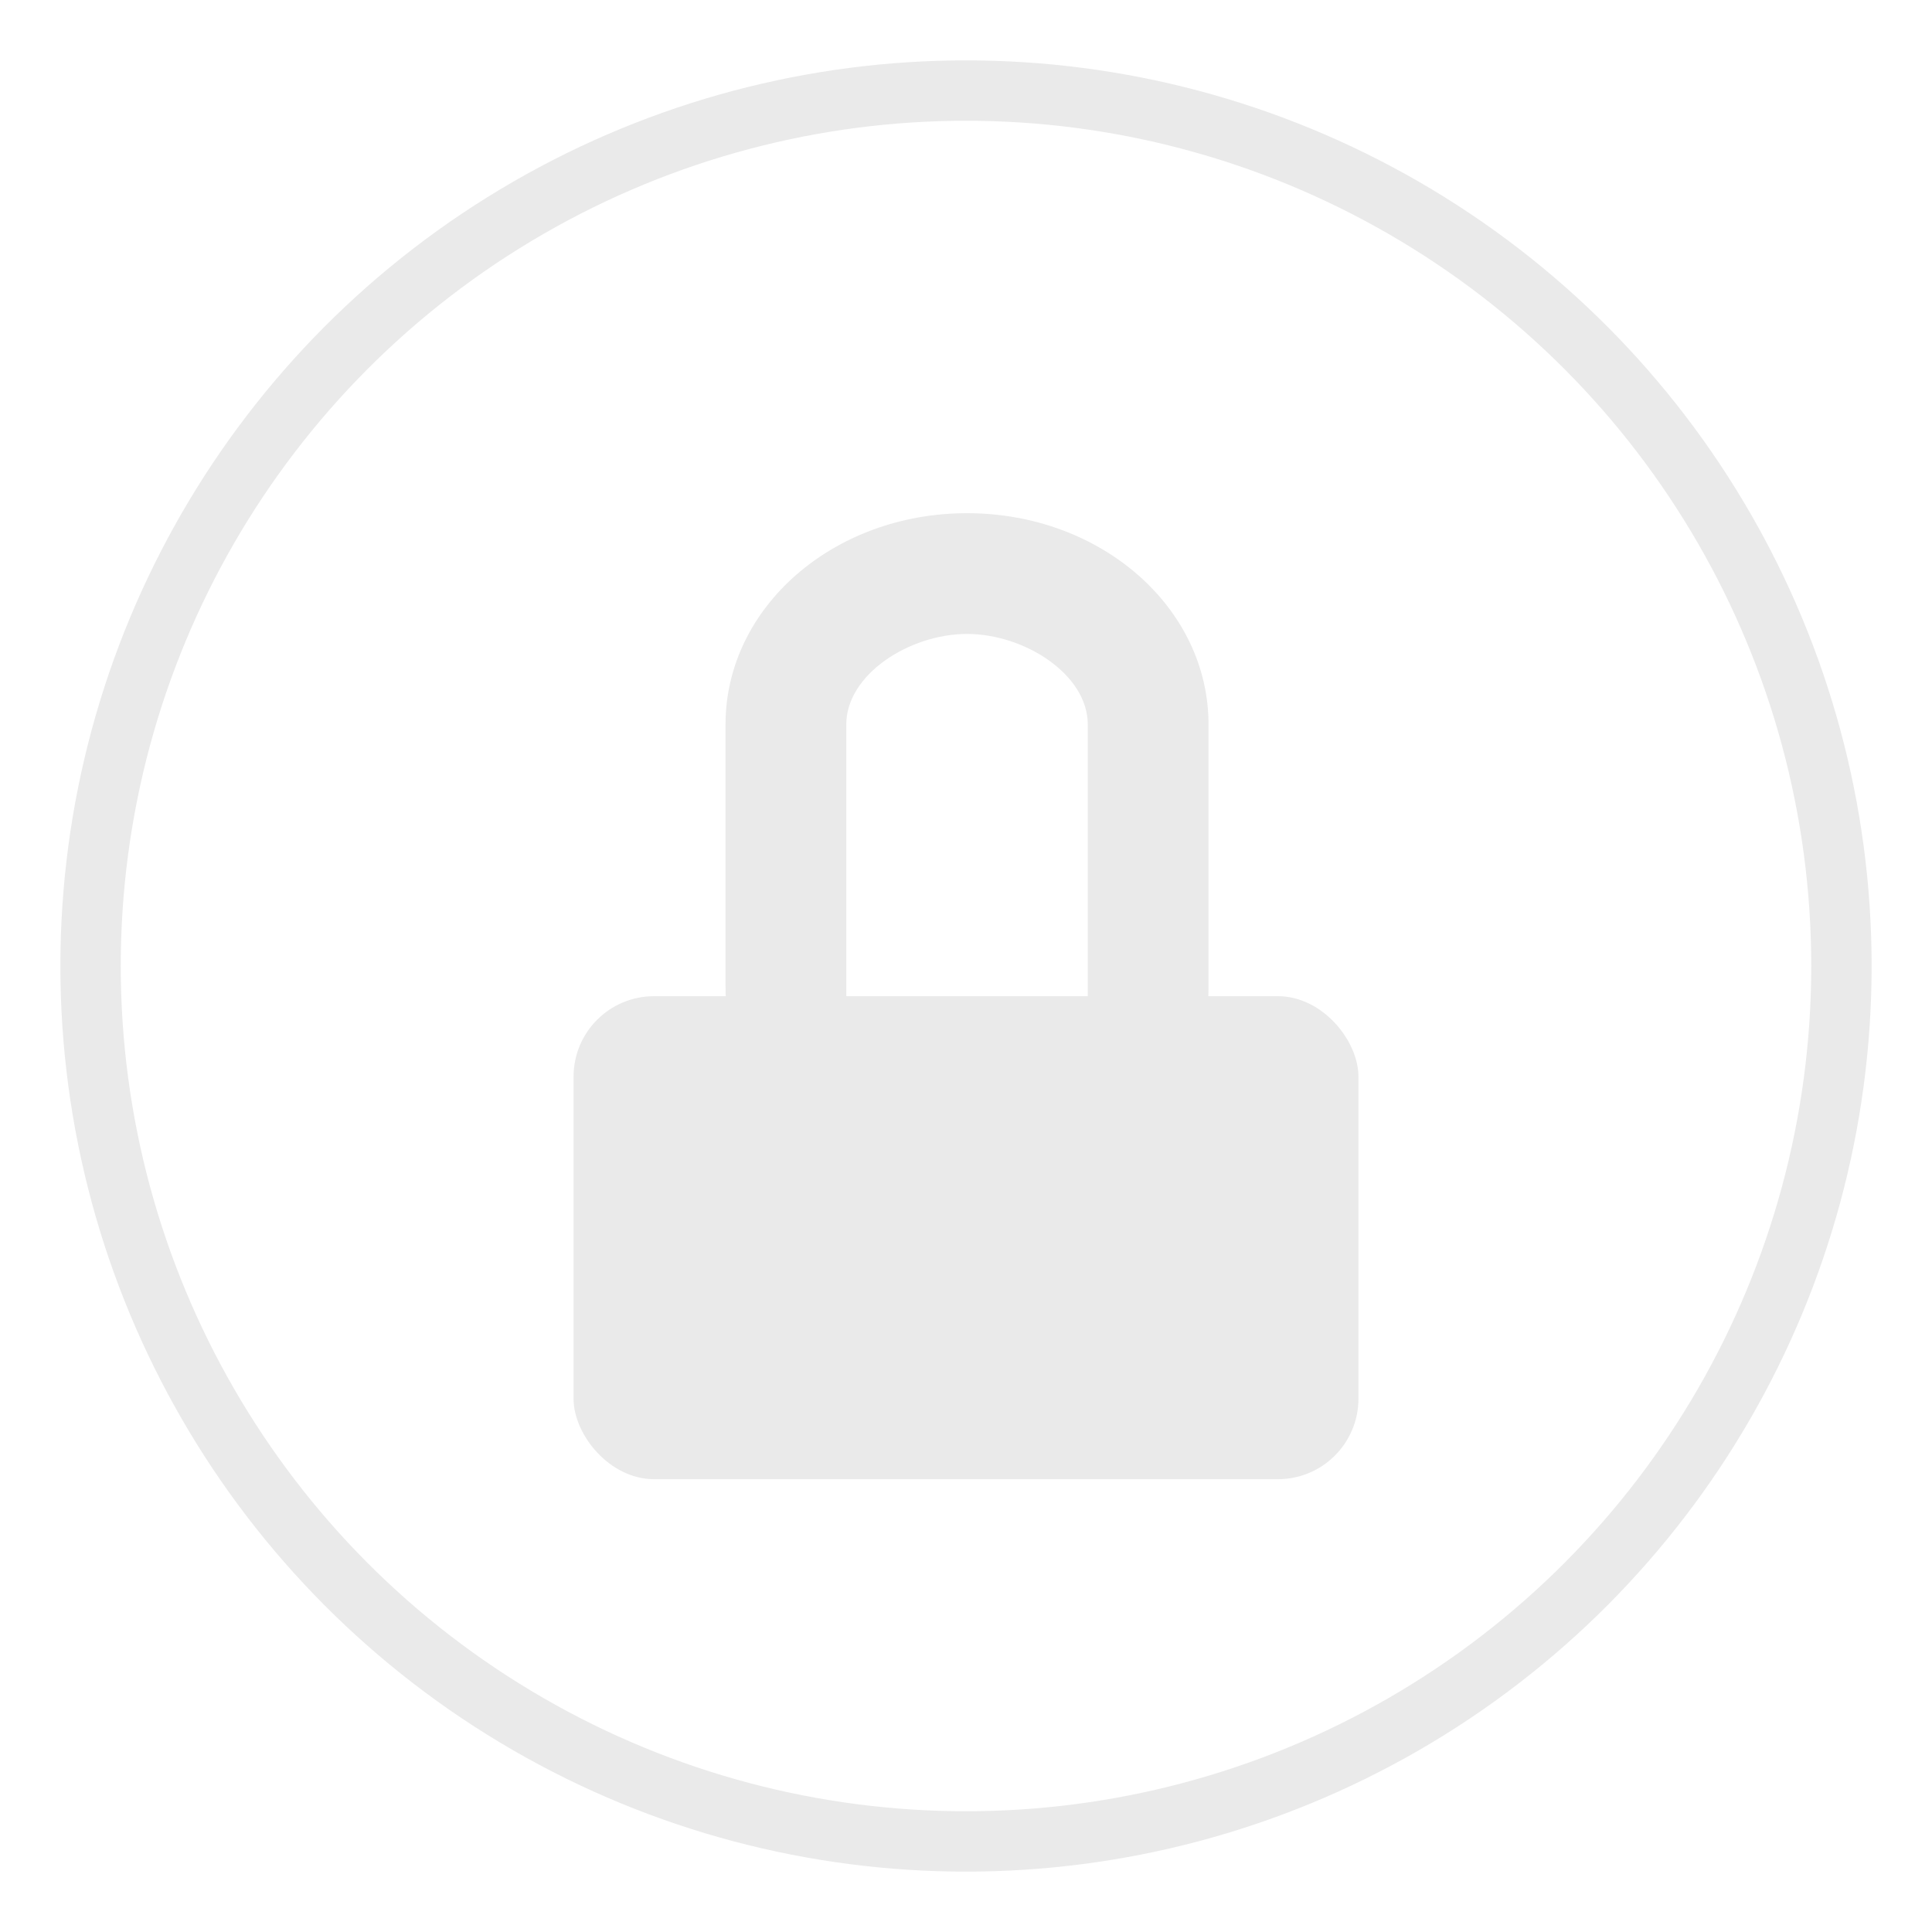 <?xml version="1.0" encoding="UTF-8" standalone="no"?>
<svg
   xmlns:dc="http://purl.org/dc/elements/1.1/"
   xmlns:cc="http://creativecommons.org/ns#"
   xmlns:rdf="http://www.w3.org/1999/02/22-rdf-syntax-ns#"
   xmlns:svg="http://www.w3.org/2000/svg"
   xmlns="http://www.w3.org/2000/svg"
   xmlns:xlink="http://www.w3.org/1999/xlink"
   xmlns:sodipodi="http://sodipodi.sourceforge.net/DTD/sodipodi-0.dtd"
   xmlns:inkscape="http://www.inkscape.org/namespaces/inkscape"
   inkscape:version="1.0 (4035a4fb49, 2020-05-01)"
   sodipodi:docname="system-lock-screen.svg"
   id="svg18"
   version="1.1"
   height="32"
   width="32">
  <defs
     id="defs22">
    <linearGradient
       id="linearGradient4922"
       x1="70.011"
       x2="115"
       y1="-117.64"
       y2="-117.64"
       gradientTransform="translate(-21.671,-25)"
       gradientUnits="userSpaceOnUse">
      <stop
         stop-color="#236eb9"
         offset="0"
         id="stop1550" />
      <stop
         stop-color="#32a5f0"
         offset="1"
         id="stop1552" />
    </linearGradient>
    <linearGradient
       id="linearGradient4928"
       x1="70.108"
       x2="115"
       y1="-77.894"
       y2="-77.894"
       gradientTransform="translate(-21.671,-25)"
       gradientUnits="userSpaceOnUse">
      <stop
         style="stop-color:#1e3773;stop-opacity:1"
         stop-color="#19326e"
         offset="0"
         id="stop1565" />
      <stop
         stop-color="#285abe"
         offset="1"
         id="stop1567" />
    </linearGradient>
    <linearGradient
       id="linearGradient4926"
       x1="18.523"
       x2="30.427"
       y1="-23.994"
       y2="-23.994"
       gradientTransform="matrix(3.78,0,0,3.78,-21.671,-25)"
       gradientUnits="userSpaceOnUse">
      <stop
         stop-color="#1e4b96"
         offset="0"
         id="stop1560" />
      <stop
         stop-color="#3278d7"
         offset="1"
         id="stop1562" />
    </linearGradient>
    <linearGradient
       id="linearGradient3789"
       x1="-6.935"
       x2="-6.935"
       y1="24.449"
       y2="16.119"
       gradientTransform="matrix(1.111,0,0,1.111,22.558,-8.87)"
       gradientUnits="userSpaceOnUse">
      <stop
         stop-color="#2dc8f0"
         offset="0"
         id="stop839" />
      <stop
         stop-color="#50e6ff"
         offset="1"
         id="stop841" />
    </linearGradient>
    <linearGradient
       id="linearGradient3803"
       x1="-6.614"
       x2="-6.614"
       y1="4.543"
       y2="14.287"
       gradientTransform="matrix(1.111,0,0,1.111,19.344,-0.794)"
       gradientUnits="userSpaceOnUse">
      <stop
         stop-color="#2fc3fe"
         offset="0"
         id="stop844" />
      <stop
         stop-color="#23aef5"
         offset="1"
         id="stop846" />
    </linearGradient>
    <linearGradient
       id="linearGradient3811"
       x1="-9.843"
       x2="-9.843"
       y1="6.614"
       y2="14.287"
       gradientTransform="matrix(1.111,0,0,1.111,19.344,-0.794)"
       gradientUnits="userSpaceOnUse">
      <stop
         stop-color="#1ea7f1"
         offset="0"
         id="stop849" />
      <stop
         stop-color="#148dd0"
         offset="1"
         id="stop851" />
    </linearGradient>
    <linearGradient
       id="linearGradient3819"
       x1="-12.7"
       x2="-12.7"
       y1="8.731"
       y2="14.287"
       gradientTransform="matrix(1.111,0,0,1.111,19.344,-0.794)"
       gradientUnits="userSpaceOnUse">
      <stop
         stop-color="#0978e8"
         offset="0"
         id="stop854" />
      <stop
         stop-color="#0467cd"
         offset="1"
         id="stop856" />
    </linearGradient>
    <linearGradient
       id="linearGradient3827"
       x1="-15.61"
       x2="-15.61"
       y1="10.848"
       y2="14.287"
       gradientTransform="matrix(1.111,0,0,1.111,19.344,-0.794)"
       gradientUnits="userSpaceOnUse">
      <stop
         stop-color="#0171ca"
         offset="0"
         id="stop859" />
      <stop
         stop-color="#005ba9"
         offset="1"
         id="stop861" />
    </linearGradient>
    <clipPath
       id="clipPath13429">
      <path
         d="m481 318h22v22h-22z"
         id="path907" />
    </clipPath>
    <clipPath
       id="clipPath13465">
      <path
         d="m507 318h22v22h-22z"
         id="path910" />
    </clipPath>
    <clipPath
       id="clipPath13501">
      <path
         d="m530 318h22v22h-22z"
         id="path913" />
    </clipPath>
    <clipPath
       id="clipPath13753">
      <path
         d="m672 1064c0-1.105 4.925-2 11-2s11 0.895 11 2-4.925 2-11 2-11-0.895-11-2"
         id="path916" />
    </clipPath>
    <clipPath
       id="clipPath13771">
      <path
         d="m660 1057h51v65.001h-51z"
         id="path919" />
    </clipPath>
    <clipPath
       id="clipPath14035">
      <path
         d="m659 517h53v18h-53z"
         id="path922" />
    </clipPath>
    <clipPath
       id="clipPath14127">
      <path
         d="m659 500h53v18h-53z"
         id="path925" />
    </clipPath>
    <clipPath
       id="clipPath14445">
      <path
         d="m648 112h73v60h-73z"
         id="path928" />
    </clipPath>
    <clipPath
       id="clipPath14609">
      <path
         d="m826 1056h59v60h-59z"
         id="path931" />
    </clipPath>
    <clipPath
       id="clipPath15305">
      <path
         d="m805 276h100v100h-100z"
         id="path934" />
    </clipPath>
    <clipPath
       id="clipPath15341">
      <path
         d="m145 1063.8h74.152v45.21h-74.152z"
         id="path937" />
    </clipPath>
    <clipPath
       id="clipPath15715">
      <path
         d="m151 667h57v57h-57z"
         id="path940" />
    </clipPath>
    <clipPath
       id="clipPath15807">
      <path
         d="m154 697h51v51h-51z"
         id="path943" />
    </clipPath>
    <clipPath
       id="clipPath16001">
      <path
         d="m500.04 864.45h36.012v67.52h-36.012z"
         id="path946" />
    </clipPath>
    <clipPath
       id="clipPath16093">
      <path
         d="m836 870.54h47v55.539h-47z"
         id="path949" />
    </clipPath>
    <clipPath
       id="clipPath16477">
      <path
         d="m318.03 702.35h62.848v37.991h-62.848z"
         id="path952" />
    </clipPath>
    <clipPath
       id="clipPath16579">
      <path
         d="m485.03 133.35h62.847v37.991h-62.847z"
         id="path955" />
    </clipPath>
    <clipPath
       id="clipPath16709">
      <path
         d="m493.37 677.93h45.643v68.067h-45.643z"
         id="path958" />
    </clipPath>
    <clipPath
       id="clipPath24218">
      <path
         d="m144.34 1018.2h71.467v78h-71.467z"
         id="path961" />
    </clipPath>
    <clipPath
       id="clipPath24382">
      <path
         d="m293.21 1068.6 66.323-38.292 36.047 62.435-66.323 38.292z"
         id="path964" />
    </clipPath>
    <clipPath
       id="clipPath24650">
      <path
         d="m488.86 1054.5h10v10.706h-10z"
         id="path967" />
    </clipPath>
    <clipPath
       id="clipPath24700">
      <path
         d="m508 1066.8h10.001v10.705h-10.001z"
         id="path970" />
    </clipPath>
    <clipPath
       id="clipPath24750">
      <path
         d="m525 1045.8h10v10.706h-10z"
         id="path973" />
    </clipPath>
    <clipPath
       id="clipPath24864">
      <path
         d="m836 1043.7h25.5v31.5h-25.5z"
         id="path976" />
    </clipPath>
    <clipPath
       id="clipPath24896">
      <path
         d="m838 1062.2h24v24h-24z"
         id="path979" />
    </clipPath>
    <clipPath
       id="clipPath25070">
      <path
         d="m134 489.24h7v6h-7z"
         id="path982" />
    </clipPath>
    <clipPath
       id="clipPath25100">
      <path
         d="m216 489.24h7v6h-7z"
         id="path985" />
    </clipPath>
    <clipPath
       id="clipPath25502">
      <path
         d="m838 477.24h22v22h-22z"
         id="path988" />
    </clipPath>
    <clipPath
       id="clipPath25686">
      <path
         d="m704 1061.2h25v25h-25z"
         id="path991" />
    </clipPath>
    <clipPath
       id="clipPath25788">
      <path
         d="m663.04 1078.6-1.808-3.514-21.07-47.453c13.336-18.439 48.336-26.938 73.836-3.439 0.842 0 6.476 6.246 6 7l-18.386 25.895c-0.483 0.765-1.453 0.946-2.177 0.431l-15.505-11.011c-0.359-0.255-0.847-0.153-1.07 0.238l-18.272 31.869c-0.218 0.384-0.502 0.578-0.782 0.578-0.282 0-0.561-0.197-0.766-0.594"
         id="path994" />
    </clipPath>
    <clipPath
       id="clipPath26420">
      <path
         d="m127 820.24h100v100h-100z"
         id="path997" />
    </clipPath>
    <clipPath
       id="clipPath26860">
      <path
         d="m809 680.24c0-22.092 17.908-40 40-40s40 17.908 40 40c0 22.091-17.908 40-40 40s-40-17.909-40-40"
         id="path1000" />
    </clipPath>
    <clipPath
       id="clipPath27506">
      <path
         d="m658 469.24h44v45h-44z"
         id="path1003" />
    </clipPath>
    <clipPath
       id="clipPath27772">
      <path
         d="m651 271.24h58v58h-58z"
         id="path1006" />
    </clipPath>
    <clipPath
       id="clipPath27864">
      <path
         d="m662 307.24h38v8h-38z"
         id="path1009" />
    </clipPath>
    <clipPath
       id="clipPath28028">
      <path
         d="m858.98 137.24c0.013-0.101 0.021-0.203 0.021-0.307v-6.693h15.75c1.237 0 2.25-1.013 2.25-2.25v-11.25l-27-4.5-27 4.5v-2.25l27-4.5 27 4.5v-27c0-1.237-1.013-2.25-2.25-2.25h-49.5c-1.237 0-2.25 1.013-2.25 2.25v-4.25h54v54zm-35.979 0v-9.25c0 1.237 1.013 2.25 2.25 2.25h15.75v6.693c0 0.104 7e-3 0.207 0.02 0.307zm22.5-7h9v4.5h-9zm1.125-9c-0.62 0-1.125-0.506-1.125-1.125v-2.25c0-0.619 0.505-1.125 1.125-1.125h6.75c0.619 0 1.125 0.506 1.125 1.125v2.25c0 0.619-0.506 1.125-1.125 1.125z"
         id="path1012" />
    </clipPath>
    <clipPath
       id="clipPath28200">
      <path
         d="m531.27 136.24c6.325-2.29 10.727-8.277 10.727-15.484 0-11.316-10.2-20.563-25.65-34.575l-4.35-3.941-4.35 3.941c-15.45 14.012-25.65 23.259-25.65 34.575v-39.516h60v55zm-26.983 0c2.995-1.052 5.686-2.883 7.71-5.25 2.024 2.367 4.715 4.198 7.71 5.25zm-22.29 0v-15.484c0 7.207 4.402 13.194 10.727 15.484z"
         id="path1015" />
    </clipPath>
    <clipPath
       id="clipPath28364">
      <path
         d="m648 79.241h64v64h-64z"
         id="path1018" />
    </clipPath>
    <clipPath
       id="clipPath28984">
      <path
         d="m500 691.74c0-3.037 2.463-5.5 5.5-5.5s5.5 2.463 5.5 5.5-2.463 5.5-5.5 5.5-5.5-2.463-5.5-5.5"
         id="path1021" />
    </clipPath>
    <clipPath
       id="clipPath29012">
      <path
         d="m500 669.74c0-3.037 2.463-5.5 5.5-5.5s5.5 2.463 5.5 5.5c0 3.038-2.463 5.5-5.5 5.5s-5.5-2.462-5.5-5.5"
         id="path1024" />
    </clipPath>
    <clipPath
       id="clipPath29040">
      <path
         d="m494 680.74c0-3.037 2.462-5.5 5.5-5.5s5.5 2.463 5.5 5.5c0 3.038-2.462 5.5-5.5 5.5s-5.5-2.462-5.5-5.5"
         id="path1027" />
    </clipPath>
    <clipPath
       id="clipPath29068">
      <path
         d="m513 691.74c0-3.037 2.463-5.5 5.5-5.5s5.5 2.463 5.5 5.5-2.463 5.5-5.5 5.5-5.5-2.463-5.5-5.5"
         id="path1030" />
    </clipPath>
    <clipPath
       id="clipPath29096">
      <path
         d="m513 669.74c0-3.037 2.463-5.5 5.5-5.5s5.5 2.463 5.5 5.5c0 3.038-2.463 5.5-5.5 5.5s-5.5-2.462-5.5-5.5"
         id="path1033" />
    </clipPath>
    <clipPath
       id="clipPath29124">
      <path
         d="m507 680.74c0-3.037 2.463-5.5 5.5-5.5s5.5 2.463 5.5 5.5c0 3.038-2.463 5.5-5.5 5.5s-5.5-2.462-5.5-5.5"
         id="path1036" />
    </clipPath>
    <clipPath
       id="clipPath29152">
      <path
         d="m520 680.74c0-3.037 2.463-5.5 5.5-5.5s5.5 2.463 5.5 5.5c0 3.038-2.463 5.5-5.5 5.5s-5.5-2.462-5.5-5.5"
         id="path1039" />
    </clipPath>
    <clipPath
       id="clipPath29252">
      <path
         d="m321 322.24c-4.97 0-9-4.029-9-9 0-4.97 4.03-9 9-9h45c4.971 0 9 4.03 9 9 0 4.971-4.029 9-9 9z"
         id="path1042" />
    </clipPath>
    <clipPath
       id="clipPath29280">
      <path
         d="m322 297.24c-4.971 0-9-4.029-9-9 0-4.97 4.029-9 9-9h45c4.971 0 9 4.03 9 9 0 4.971-4.029 9-9 9z"
         id="path1045" />
    </clipPath>
    <clipPath
       id="clipPath29400">
      <path
         d="m155 83.24h44v53h-44z"
         id="path1048" />
    </clipPath>
    <clipPath
       id="clipPath13429-6">
      <path
         d="m481 318h22v22h-22z"
         id="path1051" />
    </clipPath>
    <clipPath
       id="clipPath13465-0">
      <path
         d="m507 318h22v22h-22z"
         id="path1054" />
    </clipPath>
    <clipPath
       id="clipPath13501-6">
      <path
         d="m530 318h22v22h-22z"
         id="path1057" />
    </clipPath>
    <clipPath
       id="clipPath13753-2">
      <path
         d="m672 1064c0-1.105 4.925-2 11-2s11 0.895 11 2-4.925 2-11 2-11-0.895-11-2"
         id="path1060" />
    </clipPath>
    <clipPath
       id="clipPath13771-6">
      <path
         d="m660 1057h51v65.001h-51z"
         id="path1063" />
    </clipPath>
    <clipPath
       id="clipPath14035-1">
      <path
         d="m659 517h53v18h-53z"
         id="path1066" />
    </clipPath>
    <clipPath
       id="clipPath14127-8">
      <path
         d="m659 500h53v18h-53z"
         id="path1069" />
    </clipPath>
    <clipPath
       id="clipPath14445-7">
      <path
         d="m648 112h73v60h-73z"
         id="path1072" />
    </clipPath>
    <clipPath
       id="clipPath14609-9">
      <path
         d="m826 1056h59v60h-59z"
         id="path1075" />
    </clipPath>
    <clipPath
       id="clipPath15305-2">
      <path
         d="m805 276h100v100h-100z"
         id="path1078" />
    </clipPath>
    <clipPath
       id="clipPath15341-0">
      <path
         d="m145 1063.8h74.152v45.21h-74.152z"
         id="path1081" />
    </clipPath>
    <clipPath
       id="clipPath15715-2">
      <path
         d="m151 667h57v57h-57z"
         id="path1084" />
    </clipPath>
    <clipPath
       id="clipPath15807-3">
      <path
         d="m154 697h51v51h-51z"
         id="path1087" />
    </clipPath>
    <clipPath
       id="clipPath16001-7">
      <path
         d="m500.04 864.45h36.012v67.52h-36.012z"
         id="path1090" />
    </clipPath>
    <clipPath
       id="clipPath16093-5">
      <path
         d="m836 870.54h47v55.539h-47z"
         id="path1093" />
    </clipPath>
    <clipPath
       id="clipPath16477-9">
      <path
         d="m318.03 702.35h62.848v37.991h-62.848z"
         id="path1096" />
    </clipPath>
    <clipPath
       id="clipPath16579-2">
      <path
         d="m485.03 133.35h62.847v37.991h-62.847z"
         id="path1099" />
    </clipPath>
    <clipPath
       id="clipPath16709-2">
      <path
         d="m493.37 677.93h45.643v68.067h-45.643z"
         id="path1102" />
    </clipPath>
    <clipPath
       id="clipPath24218-8">
      <path
         d="m144.34 1018.2h71.467v78h-71.467z"
         id="path1105" />
    </clipPath>
    <clipPath
       id="clipPath24382-9">
      <path
         d="m293.21 1068.6 66.323-38.292 36.047 62.435-66.323 38.292z"
         id="path1108" />
    </clipPath>
    <clipPath
       id="clipPath24650-7">
      <path
         d="m488.86 1054.5h10v10.706h-10z"
         id="path1111" />
    </clipPath>
    <clipPath
       id="clipPath24700-3">
      <path
         d="m508 1066.8h10.001v10.705h-10.001z"
         id="path1114" />
    </clipPath>
    <clipPath
       id="clipPath24750-6">
      <path
         d="m525 1045.8h10v10.706h-10z"
         id="path1117" />
    </clipPath>
    <clipPath
       id="clipPath24864-1">
      <path
         d="m836 1043.7h25.5v31.5h-25.5z"
         id="path1120" />
    </clipPath>
    <clipPath
       id="clipPath24896-2">
      <path
         d="m838 1062.2h24v24h-24z"
         id="path1123" />
    </clipPath>
    <clipPath
       id="clipPath25070-9">
      <path
         d="m134 489.24h7v6h-7z"
         id="path1126" />
    </clipPath>
    <clipPath
       id="clipPath25100-3">
      <path
         d="m216 489.24h7v6h-7z"
         id="path1129" />
    </clipPath>
    <clipPath
       id="clipPath25502-1">
      <path
         d="m838 477.24h22v22h-22z"
         id="path1132" />
    </clipPath>
    <clipPath
       id="clipPath25686-9">
      <path
         d="m704 1061.2h25v25h-25z"
         id="path1135" />
    </clipPath>
    <clipPath
       id="clipPath25788-4">
      <path
         d="m663.04 1078.6-1.808-3.514-21.07-47.453c13.336-18.439 48.336-26.938 73.836-3.439 0.842 0 6.476 6.246 6 7l-18.386 25.895c-0.483 0.765-1.453 0.946-2.177 0.431l-15.505-11.011c-0.359-0.255-0.847-0.153-1.07 0.238l-18.272 31.869c-0.218 0.384-0.502 0.578-0.782 0.578-0.282 0-0.561-0.197-0.766-0.594"
         id="path1138" />
    </clipPath>
    <clipPath
       id="clipPath26420-7">
      <path
         d="m127 820.24h100v100h-100z"
         id="path1141" />
    </clipPath>
    <clipPath
       id="clipPath26860-8">
      <path
         d="m809 680.24c0-22.092 17.908-40 40-40s40 17.908 40 40c0 22.091-17.908 40-40 40s-40-17.909-40-40"
         id="path1144" />
    </clipPath>
    <clipPath
       id="clipPath27506-4">
      <path
         d="m658 469.24h44v45h-44z"
         id="path1147" />
    </clipPath>
    <clipPath
       id="clipPath27772-5">
      <path
         d="m651 271.24h58v58h-58z"
         id="path1150" />
    </clipPath>
    <clipPath
       id="clipPath27864-0">
      <path
         d="m662 307.24h38v8h-38z"
         id="path1153" />
    </clipPath>
    <clipPath
       id="clipPath28028-3">
      <path
         d="m858.98 137.24c0.013-0.101 0.021-0.203 0.021-0.307v-6.693h15.75c1.237 0 2.25-1.013 2.25-2.25v-11.25l-27-4.5-27 4.5v-2.25l27-4.5 27 4.5v-27c0-1.237-1.013-2.25-2.25-2.25h-49.5c-1.237 0-2.25 1.013-2.25 2.25v-4.25h54v54zm-35.979 0v-9.25c0 1.237 1.013 2.25 2.25 2.25h15.75v6.693c0 0.104 7e-3 0.207 0.02 0.307zm22.5-7h9v4.5h-9zm1.125-9c-0.62 0-1.125-0.506-1.125-1.125v-2.25c0-0.619 0.505-1.125 1.125-1.125h6.75c0.619 0 1.125 0.506 1.125 1.125v2.25c0 0.619-0.506 1.125-1.125 1.125z"
         id="path1156" />
    </clipPath>
    <clipPath
       id="clipPath28200-6">
      <path
         d="m531.27 136.24c6.325-2.29 10.727-8.277 10.727-15.484 0-11.316-10.2-20.563-25.65-34.575l-4.35-3.941-4.35 3.941c-15.45 14.012-25.65 23.259-25.65 34.575v-39.516h60v55zm-26.983 0c2.995-1.052 5.686-2.883 7.71-5.25 2.024 2.367 4.715 4.198 7.71 5.25zm-22.29 0v-15.484c0 7.207 4.402 13.194 10.727 15.484z"
         id="path1159" />
    </clipPath>
    <clipPath
       id="clipPath28364-1">
      <path
         d="m648 79.241h64v64h-64z"
         id="path1162" />
    </clipPath>
    <clipPath
       id="clipPath28984-0">
      <path
         d="m500 691.74c0-3.037 2.463-5.5 5.5-5.5s5.5 2.463 5.5 5.5-2.463 5.5-5.5 5.5-5.5-2.463-5.5-5.5"
         id="path1165" />
    </clipPath>
    <clipPath
       id="clipPath29012-6">
      <path
         d="m500 669.74c0-3.037 2.463-5.5 5.5-5.5s5.5 2.463 5.5 5.5c0 3.038-2.463 5.5-5.5 5.5s-5.5-2.462-5.5-5.5"
         id="path1168" />
    </clipPath>
    <clipPath
       id="clipPath29040-3">
      <path
         d="m494 680.74c0-3.037 2.462-5.5 5.5-5.5s5.5 2.463 5.5 5.5c0 3.038-2.462 5.5-5.5 5.5s-5.5-2.462-5.5-5.5"
         id="path1171" />
    </clipPath>
    <clipPath
       id="clipPath29068-2">
      <path
         d="m513 691.74c0-3.037 2.463-5.5 5.5-5.5s5.5 2.463 5.5 5.5-2.463 5.5-5.5 5.5-5.5-2.463-5.5-5.5"
         id="path1174" />
    </clipPath>
    <clipPath
       id="clipPath29096-0">
      <path
         d="m513 669.74c0-3.037 2.463-5.5 5.5-5.5s5.5 2.463 5.5 5.5c0 3.038-2.463 5.5-5.5 5.5s-5.5-2.462-5.5-5.5"
         id="path1177" />
    </clipPath>
    <clipPath
       id="clipPath29124-6">
      <path
         d="m507 680.74c0-3.037 2.463-5.5 5.5-5.5s5.5 2.463 5.5 5.5c0 3.038-2.463 5.5-5.5 5.5s-5.5-2.462-5.5-5.5"
         id="path1180" />
    </clipPath>
    <clipPath
       id="clipPath29152-1">
      <path
         d="m520 680.74c0-3.037 2.463-5.5 5.5-5.5s5.5 2.463 5.5 5.5c0 3.038-2.463 5.5-5.5 5.5s-5.5-2.462-5.5-5.5"
         id="path1183" />
    </clipPath>
    <clipPath
       id="clipPath29252-5">
      <path
         d="m321 322.24c-4.97 0-9-4.029-9-9 0-4.97 4.03-9 9-9h45c4.971 0 9 4.03 9 9 0 4.971-4.029 9-9 9z"
         id="path1186" />
    </clipPath>
    <clipPath
       id="clipPath29280-5">
      <path
         d="m322 297.24c-4.971 0-9-4.029-9-9 0-4.97 4.029-9 9-9h45c4.971 0 9 4.03 9 9 0 4.971-4.029 9-9 9z"
         id="path1189" />
    </clipPath>
    <clipPath
       id="clipPath29400-4">
      <path
         d="m155 83.24h44v53h-44z"
         id="path1192" />
    </clipPath>
    <clipPath
       id="clipPath13429-3">
      <path
         d="m481 318h22v22h-22z"
         id="path1195" />
    </clipPath>
    <clipPath
       id="clipPath13465-6">
      <path
         d="m507 318h22v22h-22z"
         id="path1198" />
    </clipPath>
    <clipPath
       id="clipPath13501-7">
      <path
         d="m530 318h22v22h-22z"
         id="path1201" />
    </clipPath>
    <clipPath
       id="clipPath13753-5">
      <path
         d="m672 1064c0-1.105 4.925-2 11-2s11 0.895 11 2-4.925 2-11 2-11-0.895-11-2"
         id="path1204" />
    </clipPath>
    <clipPath
       id="clipPath13771-3">
      <path
         d="m660 1057h51v65.001h-51z"
         id="path1207" />
    </clipPath>
    <clipPath
       id="clipPath14035-5">
      <path
         d="m659 517h53v18h-53z"
         id="path1210" />
    </clipPath>
    <clipPath
       id="clipPath14127-6">
      <path
         d="m659 500h53v18h-53z"
         id="path1213" />
    </clipPath>
    <clipPath
       id="clipPath14445-2">
      <path
         d="m648 112h73v60h-73z"
         id="path1216" />
    </clipPath>
    <clipPath
       id="clipPath14609-91">
      <path
         d="m826 1056h59v60h-59z"
         id="path1219" />
    </clipPath>
    <clipPath
       id="clipPath15305-27">
      <path
         d="m805 276h100v100h-100z"
         id="path1222" />
    </clipPath>
    <clipPath
       id="clipPath15341-09">
      <path
         d="m145 1063.8h74.152v45.21h-74.152z"
         id="path1225" />
    </clipPath>
    <clipPath
       id="clipPath15715-3">
      <path
         d="m151 667h57v57h-57z"
         id="path1228" />
    </clipPath>
    <clipPath
       id="clipPath15807-6">
      <path
         d="m154 697h51v51h-51z"
         id="path1231" />
    </clipPath>
    <clipPath
       id="clipPath16001-0">
      <path
         d="m500.04 864.45h36.012v67.52h-36.012z"
         id="path1234" />
    </clipPath>
    <clipPath
       id="clipPath16093-6">
      <path
         d="m836 870.54h47v55.539h-47z"
         id="path1237" />
    </clipPath>
    <clipPath
       id="clipPath16477-2">
      <path
         d="m318.03 702.35h62.848v37.991h-62.848z"
         id="path1240" />
    </clipPath>
    <clipPath
       id="clipPath16579-6">
      <path
         d="m485.03 133.35h62.847v37.991h-62.847z"
         id="path1243" />
    </clipPath>
    <clipPath
       id="clipPath16709-1">
      <path
         d="m493.37 677.93h45.643v68.067h-45.643z"
         id="path1246" />
    </clipPath>
    <clipPath
       id="clipPath24218-87">
      <path
         d="m144.34 1018.2h71.467v78h-71.467z"
         id="path1249" />
    </clipPath>
    <clipPath
       id="clipPath24382-92">
      <path
         d="m293.21 1068.6 66.323-38.292 36.047 62.435-66.323 38.292z"
         id="path1252" />
    </clipPath>
    <clipPath
       id="clipPath24650-0">
      <path
         d="m488.86 1054.5h10v10.706h-10z"
         id="path1255" />
    </clipPath>
    <clipPath
       id="clipPath24700-2">
      <path
         d="m508 1066.8h10.001v10.705h-10.001z"
         id="path1258" />
    </clipPath>
    <clipPath
       id="clipPath24750-3">
      <path
         d="m525 1045.8h10v10.706h-10z"
         id="path1261" />
    </clipPath>
    <clipPath
       id="clipPath24864-7">
      <path
         d="m836 1043.7h25.5v31.5h-25.5z"
         id="path1264" />
    </clipPath>
    <clipPath
       id="clipPath24896-5">
      <path
         d="m838 1062.2h24v24h-24z"
         id="path1267" />
    </clipPath>
    <clipPath
       id="clipPath25070-92">
      <path
         d="m134 489.24h7v6h-7z"
         id="path1270" />
    </clipPath>
    <clipPath
       id="clipPath25100-2">
      <path
         d="m216 489.24h7v6h-7z"
         id="path1273" />
    </clipPath>
    <clipPath
       id="clipPath25502-8">
      <path
         d="m838 477.24h22v22h-22z"
         id="path1276" />
    </clipPath>
    <clipPath
       id="clipPath25686-97">
      <path
         d="m704 1061.2h25v25h-25z"
         id="path1279" />
    </clipPath>
    <clipPath
       id="clipPath25788-3">
      <path
         d="m663.04 1078.6-1.808-3.514-21.07-47.453c13.336-18.439 48.336-26.938 73.836-3.439 0.842 0 6.476 6.246 6 7l-18.386 25.895c-0.483 0.765-1.453 0.946-2.177 0.431l-15.505-11.011c-0.359-0.255-0.847-0.153-1.07 0.238l-18.272 31.869c-0.218 0.384-0.502 0.578-0.782 0.578-0.282 0-0.561-0.197-0.766-0.594"
         id="path1282" />
    </clipPath>
    <clipPath
       id="clipPath26420-6">
      <path
         d="m127 820.24h100v100h-100z"
         id="path1285" />
    </clipPath>
    <clipPath
       id="clipPath26860-1">
      <path
         d="m809 680.24c0-22.092 17.908-40 40-40s40 17.908 40 40c0 22.091-17.908 40-40 40s-40-17.909-40-40"
         id="path1288" />
    </clipPath>
    <clipPath
       id="clipPath27506-2">
      <path
         d="m658 469.24h44v45h-44z"
         id="path1291" />
    </clipPath>
    <clipPath
       id="clipPath27772-9">
      <path
         d="m651 271.24h58v58h-58z"
         id="path1294" />
    </clipPath>
    <clipPath
       id="clipPath27864-3">
      <path
         d="m662 307.24h38v8h-38z"
         id="path1297" />
    </clipPath>
    <clipPath
       id="clipPath28028-1">
      <path
         d="m858.98 137.24c0.013-0.101 0.021-0.203 0.021-0.307v-6.693h15.75c1.237 0 2.25-1.013 2.25-2.25v-11.25l-27-4.5-27 4.5v-2.25l27-4.5 27 4.5v-27c0-1.237-1.013-2.25-2.25-2.25h-49.5c-1.237 0-2.25 1.013-2.25 2.25v-4.25h54v54zm-35.979 0v-9.25c0 1.237 1.013 2.25 2.25 2.25h15.75v6.693c0 0.104 7e-3 0.207 0.02 0.307zm22.5-7h9v4.5h-9zm1.125-9c-0.62 0-1.125-0.506-1.125-1.125v-2.25c0-0.619 0.505-1.125 1.125-1.125h6.75c0.619 0 1.125 0.506 1.125 1.125v2.25c0 0.619-0.506 1.125-1.125 1.125z"
         id="path1300" />
    </clipPath>
    <clipPath
       id="clipPath28200-9">
      <path
         d="m531.27 136.24c6.325-2.29 10.727-8.277 10.727-15.484 0-11.316-10.2-20.563-25.65-34.575l-4.35-3.941-4.35 3.941c-15.45 14.012-25.65 23.259-25.65 34.575v-39.516h60v55zm-26.983 0c2.995-1.052 5.686-2.883 7.71-5.25 2.024 2.367 4.715 4.198 7.71 5.25zm-22.29 0v-15.484c0 7.207 4.402 13.194 10.727 15.484z"
         id="path1303" />
    </clipPath>
    <clipPath
       id="clipPath28364-4">
      <path
         d="m648 79.241h64v64h-64z"
         id="path1306" />
    </clipPath>
    <clipPath
       id="clipPath28984-7">
      <path
         d="m500 691.74c0-3.037 2.463-5.5 5.5-5.5s5.5 2.463 5.5 5.5-2.463 5.5-5.5 5.5-5.5-2.463-5.5-5.5"
         id="path1309" />
    </clipPath>
    <clipPath
       id="clipPath29012-8">
      <path
         d="m500 669.74c0-3.037 2.463-5.5 5.5-5.5s5.5 2.463 5.5 5.5c0 3.038-2.463 5.5-5.5 5.5s-5.5-2.462-5.5-5.5"
         id="path1312" />
    </clipPath>
    <clipPath
       id="clipPath29040-4">
      <path
         d="m494 680.74c0-3.037 2.462-5.5 5.5-5.5s5.5 2.463 5.5 5.5c0 3.038-2.462 5.5-5.5 5.5s-5.5-2.462-5.5-5.5"
         id="path1315" />
    </clipPath>
    <clipPath
       id="clipPath29068-5">
      <path
         d="m513 691.74c0-3.037 2.463-5.5 5.5-5.5s5.5 2.463 5.5 5.5-2.463 5.5-5.5 5.5-5.5-2.463-5.5-5.5"
         id="path1318" />
    </clipPath>
    <clipPath
       id="clipPath29096-03">
      <path
         d="m513 669.74c0-3.037 2.463-5.5 5.5-5.5s5.5 2.463 5.5 5.5c0 3.038-2.463 5.5-5.5 5.5s-5.5-2.462-5.5-5.5"
         id="path1321" />
    </clipPath>
    <clipPath
       id="clipPath29124-61">
      <path
         d="m507 680.74c0-3.037 2.463-5.5 5.5-5.5s5.5 2.463 5.5 5.5c0 3.038-2.463 5.5-5.5 5.5s-5.5-2.462-5.5-5.5"
         id="path1324" />
    </clipPath>
    <clipPath
       id="clipPath29152-0">
      <path
         d="m520 680.74c0-3.037 2.463-5.5 5.5-5.5s5.5 2.463 5.5 5.5c0 3.038-2.463 5.5-5.5 5.5s-5.5-2.462-5.5-5.5"
         id="path1327" />
    </clipPath>
    <clipPath
       id="clipPath29252-6">
      <path
         d="m321 322.24c-4.97 0-9-4.029-9-9 0-4.97 4.03-9 9-9h45c4.971 0 9 4.03 9 9 0 4.971-4.029 9-9 9z"
         id="path1330" />
    </clipPath>
    <clipPath
       id="clipPath29280-3">
      <path
         d="m322 297.24c-4.971 0-9-4.029-9-9 0-4.97 4.029-9 9-9h45c4.971 0 9 4.03 9 9 0 4.971-4.029 9-9 9z"
         id="path1333" />
    </clipPath>
    <clipPath
       id="clipPath29400-2">
      <path
         d="m155 83.24h44v53h-44z"
         id="path1336" />
    </clipPath>
    <clipPath
       id="clipPath13429-6-0">
      <path
         d="m481 318h22v22h-22z"
         id="path1339" />
    </clipPath>
    <clipPath
       id="clipPath13465-0-6">
      <path
         d="m507 318h22v22h-22z"
         id="path1342" />
    </clipPath>
    <clipPath
       id="clipPath13501-6-1">
      <path
         d="m530 318h22v22h-22z"
         id="path1345" />
    </clipPath>
    <clipPath
       id="clipPath13753-2-5">
      <path
         d="m672 1064c0-1.105 4.925-2 11-2s11 0.895 11 2-4.925 2-11 2-11-0.895-11-2"
         id="path1348" />
    </clipPath>
    <clipPath
       id="clipPath13771-6-5">
      <path
         d="m660 1057h51v65.001h-51z"
         id="path1351" />
    </clipPath>
    <clipPath
       id="clipPath14035-1-4">
      <path
         d="m659 517h53v18h-53z"
         id="path1354" />
    </clipPath>
    <clipPath
       id="clipPath14127-8-7">
      <path
         d="m659 500h53v18h-53z"
         id="path1357" />
    </clipPath>
    <clipPath
       id="clipPath14445-7-6">
      <path
         d="m648 112h73v60h-73z"
         id="path1360" />
    </clipPath>
    <clipPath
       id="clipPath14609-9-5">
      <path
         d="m826 1056h59v60h-59z"
         id="path1363" />
    </clipPath>
    <clipPath
       id="clipPath15305-2-6">
      <path
         d="m805 276h100v100h-100z"
         id="path1366" />
    </clipPath>
    <clipPath
       id="clipPath15341-0-9">
      <path
         d="m145 1063.8h74.152v45.21h-74.152z"
         id="path1369" />
    </clipPath>
    <clipPath
       id="clipPath15715-2-3">
      <path
         d="m151 667h57v57h-57z"
         id="path1372" />
    </clipPath>
    <clipPath
       id="clipPath15807-3-7">
      <path
         d="m154 697h51v51h-51z"
         id="path1375" />
    </clipPath>
    <clipPath
       id="clipPath16001-7-4">
      <path
         d="m500.04 864.45h36.012v67.52h-36.012z"
         id="path1378" />
    </clipPath>
    <clipPath
       id="clipPath16093-5-5">
      <path
         d="m836 870.54h47v55.539h-47z"
         id="path1381" />
    </clipPath>
    <clipPath
       id="clipPath16477-9-2">
      <path
         d="m318.03 702.35h62.848v37.991h-62.848z"
         id="path1384" />
    </clipPath>
    <clipPath
       id="clipPath16579-2-5">
      <path
         d="m485.03 133.35h62.847v37.991h-62.847z"
         id="path1387" />
    </clipPath>
    <clipPath
       id="clipPath16709-2-4">
      <path
         d="m493.37 677.93h45.643v68.067h-45.643z"
         id="path1390" />
    </clipPath>
    <clipPath
       id="clipPath24218-8-7">
      <path
         d="m144.34 1018.2h71.467v78h-71.467z"
         id="path1393" />
    </clipPath>
    <clipPath
       id="clipPath24382-9-4">
      <path
         d="m293.21 1068.6 66.323-38.292 36.047 62.435-66.323 38.292z"
         id="path1396" />
    </clipPath>
    <clipPath
       id="clipPath24650-7-4">
      <path
         d="m488.86 1054.5h10v10.706h-10z"
         id="path1399" />
    </clipPath>
    <clipPath
       id="clipPath24700-3-3">
      <path
         d="m508 1066.8h10.001v10.705h-10.001z"
         id="path1402" />
    </clipPath>
    <clipPath
       id="clipPath24750-6-0">
      <path
         d="m525 1045.8h10v10.706h-10z"
         id="path1405" />
    </clipPath>
    <clipPath
       id="clipPath24864-1-7">
      <path
         d="m836 1043.7h25.5v31.5h-25.5z"
         id="path1408" />
    </clipPath>
    <clipPath
       id="clipPath24896-2-8">
      <path
         d="m838 1062.2h24v24h-24z"
         id="path1411" />
    </clipPath>
    <clipPath
       id="clipPath25070-9-6">
      <path
         d="m134 489.24h7v6h-7z"
         id="path1414" />
    </clipPath>
    <clipPath
       id="clipPath25100-3-8">
      <path
         d="m216 489.24h7v6h-7z"
         id="path1417" />
    </clipPath>
    <clipPath
       id="clipPath25502-1-8">
      <path
         d="m838 477.24h22v22h-22z"
         id="path1420" />
    </clipPath>
    <clipPath
       id="clipPath25686-9-4">
      <path
         d="m704 1061.2h25v25h-25z"
         id="path1423" />
    </clipPath>
    <clipPath
       id="clipPath25788-4-3">
      <path
         d="m663.04 1078.6-1.808-3.514-21.07-47.453c13.336-18.439 48.336-26.938 73.836-3.439 0.842 0 6.476 6.246 6 7l-18.386 25.895c-0.483 0.765-1.453 0.946-2.177 0.431l-15.505-11.011c-0.359-0.255-0.847-0.153-1.07 0.238l-18.272 31.869c-0.218 0.384-0.502 0.578-0.782 0.578-0.282 0-0.561-0.197-0.766-0.594"
         id="path1426" />
    </clipPath>
    <clipPath
       id="clipPath26420-7-1">
      <path
         d="m127 820.24h100v100h-100z"
         id="path1429" />
    </clipPath>
    <clipPath
       id="clipPath26860-8-4">
      <path
         d="m809 680.24c0-22.092 17.908-40 40-40s40 17.908 40 40c0 22.091-17.908 40-40 40s-40-17.909-40-40"
         id="path1432" />
    </clipPath>
    <clipPath
       id="clipPath27506-4-9">
      <path
         d="m658 469.24h44v45h-44z"
         id="path1435" />
    </clipPath>
    <clipPath
       id="clipPath27772-5-2">
      <path
         d="m651 271.24h58v58h-58z"
         id="path1438" />
    </clipPath>
    <clipPath
       id="clipPath27864-0-0">
      <path
         d="m662 307.24h38v8h-38z"
         id="path1441" />
    </clipPath>
    <clipPath
       id="clipPath28028-3-6">
      <path
         d="m858.98 137.24c0.013-0.101 0.021-0.203 0.021-0.307v-6.693h15.75c1.237 0 2.25-1.013 2.25-2.25v-11.25l-27-4.5-27 4.5v-2.25l27-4.5 27 4.5v-27c0-1.237-1.013-2.25-2.25-2.25h-49.5c-1.237 0-2.25 1.013-2.25 2.25v-4.25h54v54zm-35.979 0v-9.25c0 1.237 1.013 2.25 2.25 2.25h15.75v6.693c0 0.104 7e-3 0.207 0.02 0.307zm22.5-7h9v4.5h-9zm1.125-9c-0.62 0-1.125-0.506-1.125-1.125v-2.25c0-0.619 0.505-1.125 1.125-1.125h6.75c0.619 0 1.125 0.506 1.125 1.125v2.25c0 0.619-0.506 1.125-1.125 1.125z"
         id="path1444" />
    </clipPath>
    <clipPath
       id="clipPath28200-6-8">
      <path
         d="m531.27 136.24c6.325-2.29 10.727-8.277 10.727-15.484 0-11.316-10.2-20.563-25.65-34.575l-4.35-3.941-4.35 3.941c-15.45 14.012-25.65 23.259-25.65 34.575v-39.516h60v55zm-26.983 0c2.995-1.052 5.686-2.883 7.71-5.25 2.024 2.367 4.715 4.198 7.71 5.25zm-22.29 0v-15.484c0 7.207 4.402 13.194 10.727 15.484z"
         id="path1447" />
    </clipPath>
    <clipPath
       id="clipPath28364-1-9">
      <path
         d="m648 79.241h64v64h-64z"
         id="path1450" />
    </clipPath>
    <clipPath
       id="clipPath28984-0-2">
      <path
         d="m500 691.74c0-3.037 2.463-5.5 5.5-5.5s5.5 2.463 5.5 5.5-2.463 5.5-5.5 5.5-5.5-2.463-5.5-5.5"
         id="path1453" />
    </clipPath>
    <clipPath
       id="clipPath29012-6-6">
      <path
         d="m500 669.74c0-3.037 2.463-5.5 5.5-5.5s5.5 2.463 5.5 5.5c0 3.038-2.463 5.5-5.5 5.5s-5.5-2.462-5.5-5.5"
         id="path1456" />
    </clipPath>
    <clipPath
       id="clipPath29040-3-6">
      <path
         d="m494 680.74c0-3.037 2.462-5.5 5.5-5.5s5.5 2.463 5.5 5.5c0 3.038-2.462 5.5-5.5 5.5s-5.5-2.462-5.5-5.5"
         id="path1459" />
    </clipPath>
    <clipPath
       id="clipPath29068-2-4">
      <path
         d="m513 691.74c0-3.037 2.463-5.5 5.5-5.5s5.5 2.463 5.5 5.5-2.463 5.5-5.5 5.5-5.5-2.463-5.5-5.5"
         id="path1462" />
    </clipPath>
    <clipPath
       id="clipPath29096-0-9">
      <path
         d="m513 669.74c0-3.037 2.463-5.5 5.5-5.5s5.5 2.463 5.5 5.5c0 3.038-2.463 5.5-5.5 5.5s-5.5-2.462-5.5-5.5"
         id="path1465" />
    </clipPath>
    <clipPath
       id="clipPath29124-6-5">
      <path
         d="m507 680.74c0-3.037 2.463-5.5 5.5-5.5s5.5 2.463 5.5 5.5c0 3.038-2.463 5.5-5.5 5.5s-5.5-2.462-5.5-5.5"
         id="path1468" />
    </clipPath>
    <clipPath
       id="clipPath29152-1-0">
      <path
         d="m520 680.74c0-3.037 2.463-5.5 5.5-5.5s5.5 2.463 5.5 5.5c0 3.038-2.463 5.5-5.5 5.5s-5.5-2.462-5.5-5.5"
         id="path1471" />
    </clipPath>
    <clipPath
       id="clipPath29252-5-4">
      <path
         d="m321 322.24c-4.97 0-9-4.029-9-9 0-4.97 4.03-9 9-9h45c4.971 0 9 4.03 9 9 0 4.971-4.029 9-9 9z"
         id="path1474" />
    </clipPath>
    <clipPath
       id="clipPath29280-5-8">
      <path
         d="m322 297.24c-4.971 0-9-4.029-9-9 0-4.97 4.029-9 9-9h45c4.971 0 9 4.03 9 9 0 4.971-4.029 9-9 9z"
         id="path1477" />
    </clipPath>
    <clipPath
       id="clipPath29400-4-7">
      <path
         d="m155 83.24h44v53h-44z"
         id="path1480" />
    </clipPath>
    <linearGradient
       id="linearGradient4501"
       x1="9.789"
       x2="17.727"
       y1="-30.691"
       y2="-22.754"
       gradientTransform="translate(-9.248,35.294)"
       gradientUnits="userSpaceOnUse">
      <stop
         stop-color="#143764"
         offset="0"
         id="stop1483" />
      <stop
         stop-color="#1e509b"
         offset="1"
         id="stop1485" />
    </linearGradient>
    <linearGradient
       id="linearGradient4503"
       x1="17.727"
       x2="9.834"
       y1="-23.192"
       y2="-29.704"
       gradientTransform="translate(-9.248,35.294)"
       gradientUnits="userSpaceOnUse">
      <stop
         stop-color="#3b76cb"
         offset="0"
         id="stop1488" />
      <stop
         stop-color="#214f92"
         offset="1"
         id="stop1490" />
    </linearGradient>
    <linearGradient
       id="linearGradient4924"
       x1="18.521"
       x2="30.427"
       y1="-29.699"
       y2="-26.061"
       gradientTransform="matrix(3.78,0,0,3.78,-21.671,-25)"
       gradientUnits="userSpaceOnUse">
      <stop
         stop-color="#1e64af"
         offset="0"
         id="stop1493" />
      <stop
         stop-color="#3296e6"
         offset="1"
         id="stop1495" />
    </linearGradient>
    <linearGradient
       id="linearGradient4926-3"
       x1="18.521"
       x2="30.427"
       y1="-26.061"
       y2="-22.423"
       gradientTransform="matrix(3.78,0,0,3.78,-21.671,-25)"
       gradientUnits="userSpaceOnUse">
      <stop
         stop-color="#1e4b96"
         offset="0"
         id="stop1498" />
      <stop
         stop-color="#3278d7"
         offset="1"
         id="stop1500" />
    </linearGradient>
    <linearGradient
       id="linearGradient4928-6"
       x1="75.494"
       x2="116.38"
       y1="-77.894"
       y2="-77.894"
       gradientTransform="translate(-21.671,-25)"
       gradientUnits="userSpaceOnUse">
      <stop
         stop-color="#16326f"
         offset="0"
         id="stop1503" />
      <stop
         stop-color="#2f60bf"
         offset="1"
         id="stop1505" />
    </linearGradient>
    <linearGradient
       id="linearGradient3020"
       x1="70.011"
       x2="115"
       y1="-117.64"
       y2="-117.64"
       gradientTransform="translate(-52.953,130.5)"
       gradientUnits="userSpaceOnUse">
      <stop
         stop-color="#236eb9"
         offset="0"
         id="stop1508" />
      <stop
         stop-color="#32a5f0"
         offset="1"
         id="stop1510" />
    </linearGradient>
    <linearGradient
       id="linearGradient3033"
       x1="69.873"
       x2="115"
       y1="-126.06"
       y2="-112.25"
       gradientTransform="translate(-21.671,-25)"
       gradientUnits="userSpaceOnUse">
      <stop
         stop-color="#236eb9"
         offset="0"
         id="stop1513" />
      <stop
         stop-color="#32aff0"
         offset="1"
         id="stop1515" />
    </linearGradient>
    <filter
       id="filter3047"
       x="-.084"
       y="-.084"
       width="1.168"
       height="1.168"
       color-interpolation-filters="sRGB">
      <feGaussianBlur
         stdDeviation="0.278"
         id="feGaussianBlur1518" />
    </filter>
    <linearGradient
       id="linearGradient3051"
       x1="17.727"
       x2="9.834"
       y1="-23.192"
       y2="-29.704"
       gradientTransform="translate(-8.719,35.823)"
       gradientUnits="userSpaceOnUse"
       xlink:href="#linearGradient4503" />
    <linearGradient
       id="linearGradient4250"
       x1="17.727"
       x2="9.834"
       y1="-23.192"
       y2="-29.704"
       gradientTransform="translate(-9.248,35.294)"
       gradientUnits="userSpaceOnUse"
       xlink:href="#linearGradient4503" />
  </defs>
  <sodipodi:namedview
     inkscape:document-rotation="0"
     inkscape:current-layer="svg18"
     inkscape:window-maximized="1"
     inkscape:window-y="0"
     inkscape:window-x="0"
     inkscape:cy="29.19563"
     inkscape:cx="-5.0689611"
     inkscape:zoom="5.2149126"
     showgrid="true"
     id="namedview20"
     inkscape:window-height="1009"
     inkscape:window-width="1920"
     inkscape:pageshadow="2"
     inkscape:pageopacity="0"
     guidetolerance="10"
     gridtolerance="10"
     objecttolerance="10"
     borderopacity="1"
     bordercolor="#666666"
     pagecolor="#c8c8c8">
    <inkscape:grid
       id="grid837"
       type="xygrid" />
  </sodipodi:namedview>
  <g
     id="system-lock-screen-3"
     transform="translate(-170.186)">
    <rect
       ry="0"
       rx="0"
       y="1.0960464e-07"
       x="123"
       height="32"
       width="32"
       id="rect1067"
       style="opacity:0;fill:#000000;fill-opacity:1;fill-rule:evenodd;stroke:none;stroke-width:2;stroke-linecap:round;stroke-linejoin:round;stroke-miterlimit:4;stroke-dasharray:none;stroke-opacity:1;paint-order:fill markers stroke" />
    <g
       id="g1602"
       transform="translate(-4,-63)">
      <path
         id="rect1564"
         d="m 130,79 v 13 h 26 V 79 Z m 1,1 h 24 v 11 h -24 z"
         style="opacity:1;fill:#eaeaea;fill-opacity:1;stroke:none;stroke-width:0.806;stroke-miterlimit:4;stroke-dasharray:none;stroke-opacity:1"
         inkscape:connector-curvature="0"
         sodipodi:nodetypes="cccccccccc" />
      <path
         id="rect1566"
         d="m 143,66 c -4.432,0 -8,3.568 -8,8 v 5 h 1 v -5 c 0,-3.878 3.122,-7 7,-7 3.878,0 7,3.122 7,7 v 5 h 1 v -5 c 0,-4.432 -3.568,-8 -8,-8 z"
         style="opacity:1;fill:#eaeaea;fill-opacity:1;stroke:none;stroke-width:0.833;stroke-miterlimit:4;stroke-dasharray:none;stroke-opacity:1"
         inkscape:connector-curvature="0"
         sodipodi:nodetypes="ssccsssccss" />
    </g>
  </g>
  <g
     transform="translate(-123,0.49)"
     id="system-lock-screen-36">
    <rect
       ry="0"
       rx="0"
       y="-0.49"
       x="123"
       height="32"
       width="32"
       id="rect1067-0"
       style="opacity:0;fill:#000000;fill-opacity:1;fill-rule:evenodd;stroke:none;stroke-width:2;stroke-linecap:round;stroke-linejoin:round;stroke-miterlimit:4;stroke-dasharray:none;stroke-opacity:1;paint-order:fill markers stroke" />
    <g
       id="g4058"
       transform="translate(-1,36.01)">
      <circle
         r="14.5"
         cy="-20.5"
         cx="140"
         id="path6762-3"
         style="fill:none;fill-opacity:1;stroke:#eaeaea;stroke-width:1;stroke-miterlimit:4;stroke-dasharray:none;stroke-opacity:1" />
      <g
         transform="translate(0.5,1)"
         id="g4050">
        <g
           id="g4044"
           transform="translate(-0.5,-0.5)">
          <g
             transform="translate(-0.5,0.5)"
             id="g4039">
            <rect
               style="fill:#eaeaea;fill-opacity:1;stroke:none;stroke-width:2.315;stroke-miterlimit:4;stroke-dasharray:none;stroke-opacity:1"
               id="rect7254"
               width="13"
               height="8"
               x="134"
               y="-21"
               ry="1.333" />
            <path
               sodipodi:nodetypes="ssscssscsss"
               style="fill:#eaeaea;fill-opacity:1;stroke:none;stroke-width:2.138;stroke-miterlimit:4;stroke-dasharray:none;stroke-opacity:1"
               d="m 140.517,-29 c -2.216,0 -4,1.561 -4,3.5 v 4.328 c 0,1.399 0.65,2.591 2,3.152 V -25.5 c 0,-0.831 1.05,-1.5 2,-1.5 0.95,0 2,0.669 2,1.5 v 7.48 c 1.35,-0.561 2,-1.753 2,-3.152 v -4.328 c 0,-1.939 -1.784,-3.5 -4,-3.5 z"
               id="rect7256"
               inkscape:connector-curvature="0" />
          </g>
        </g>
      </g>
    </g>
  </g>
</svg>
